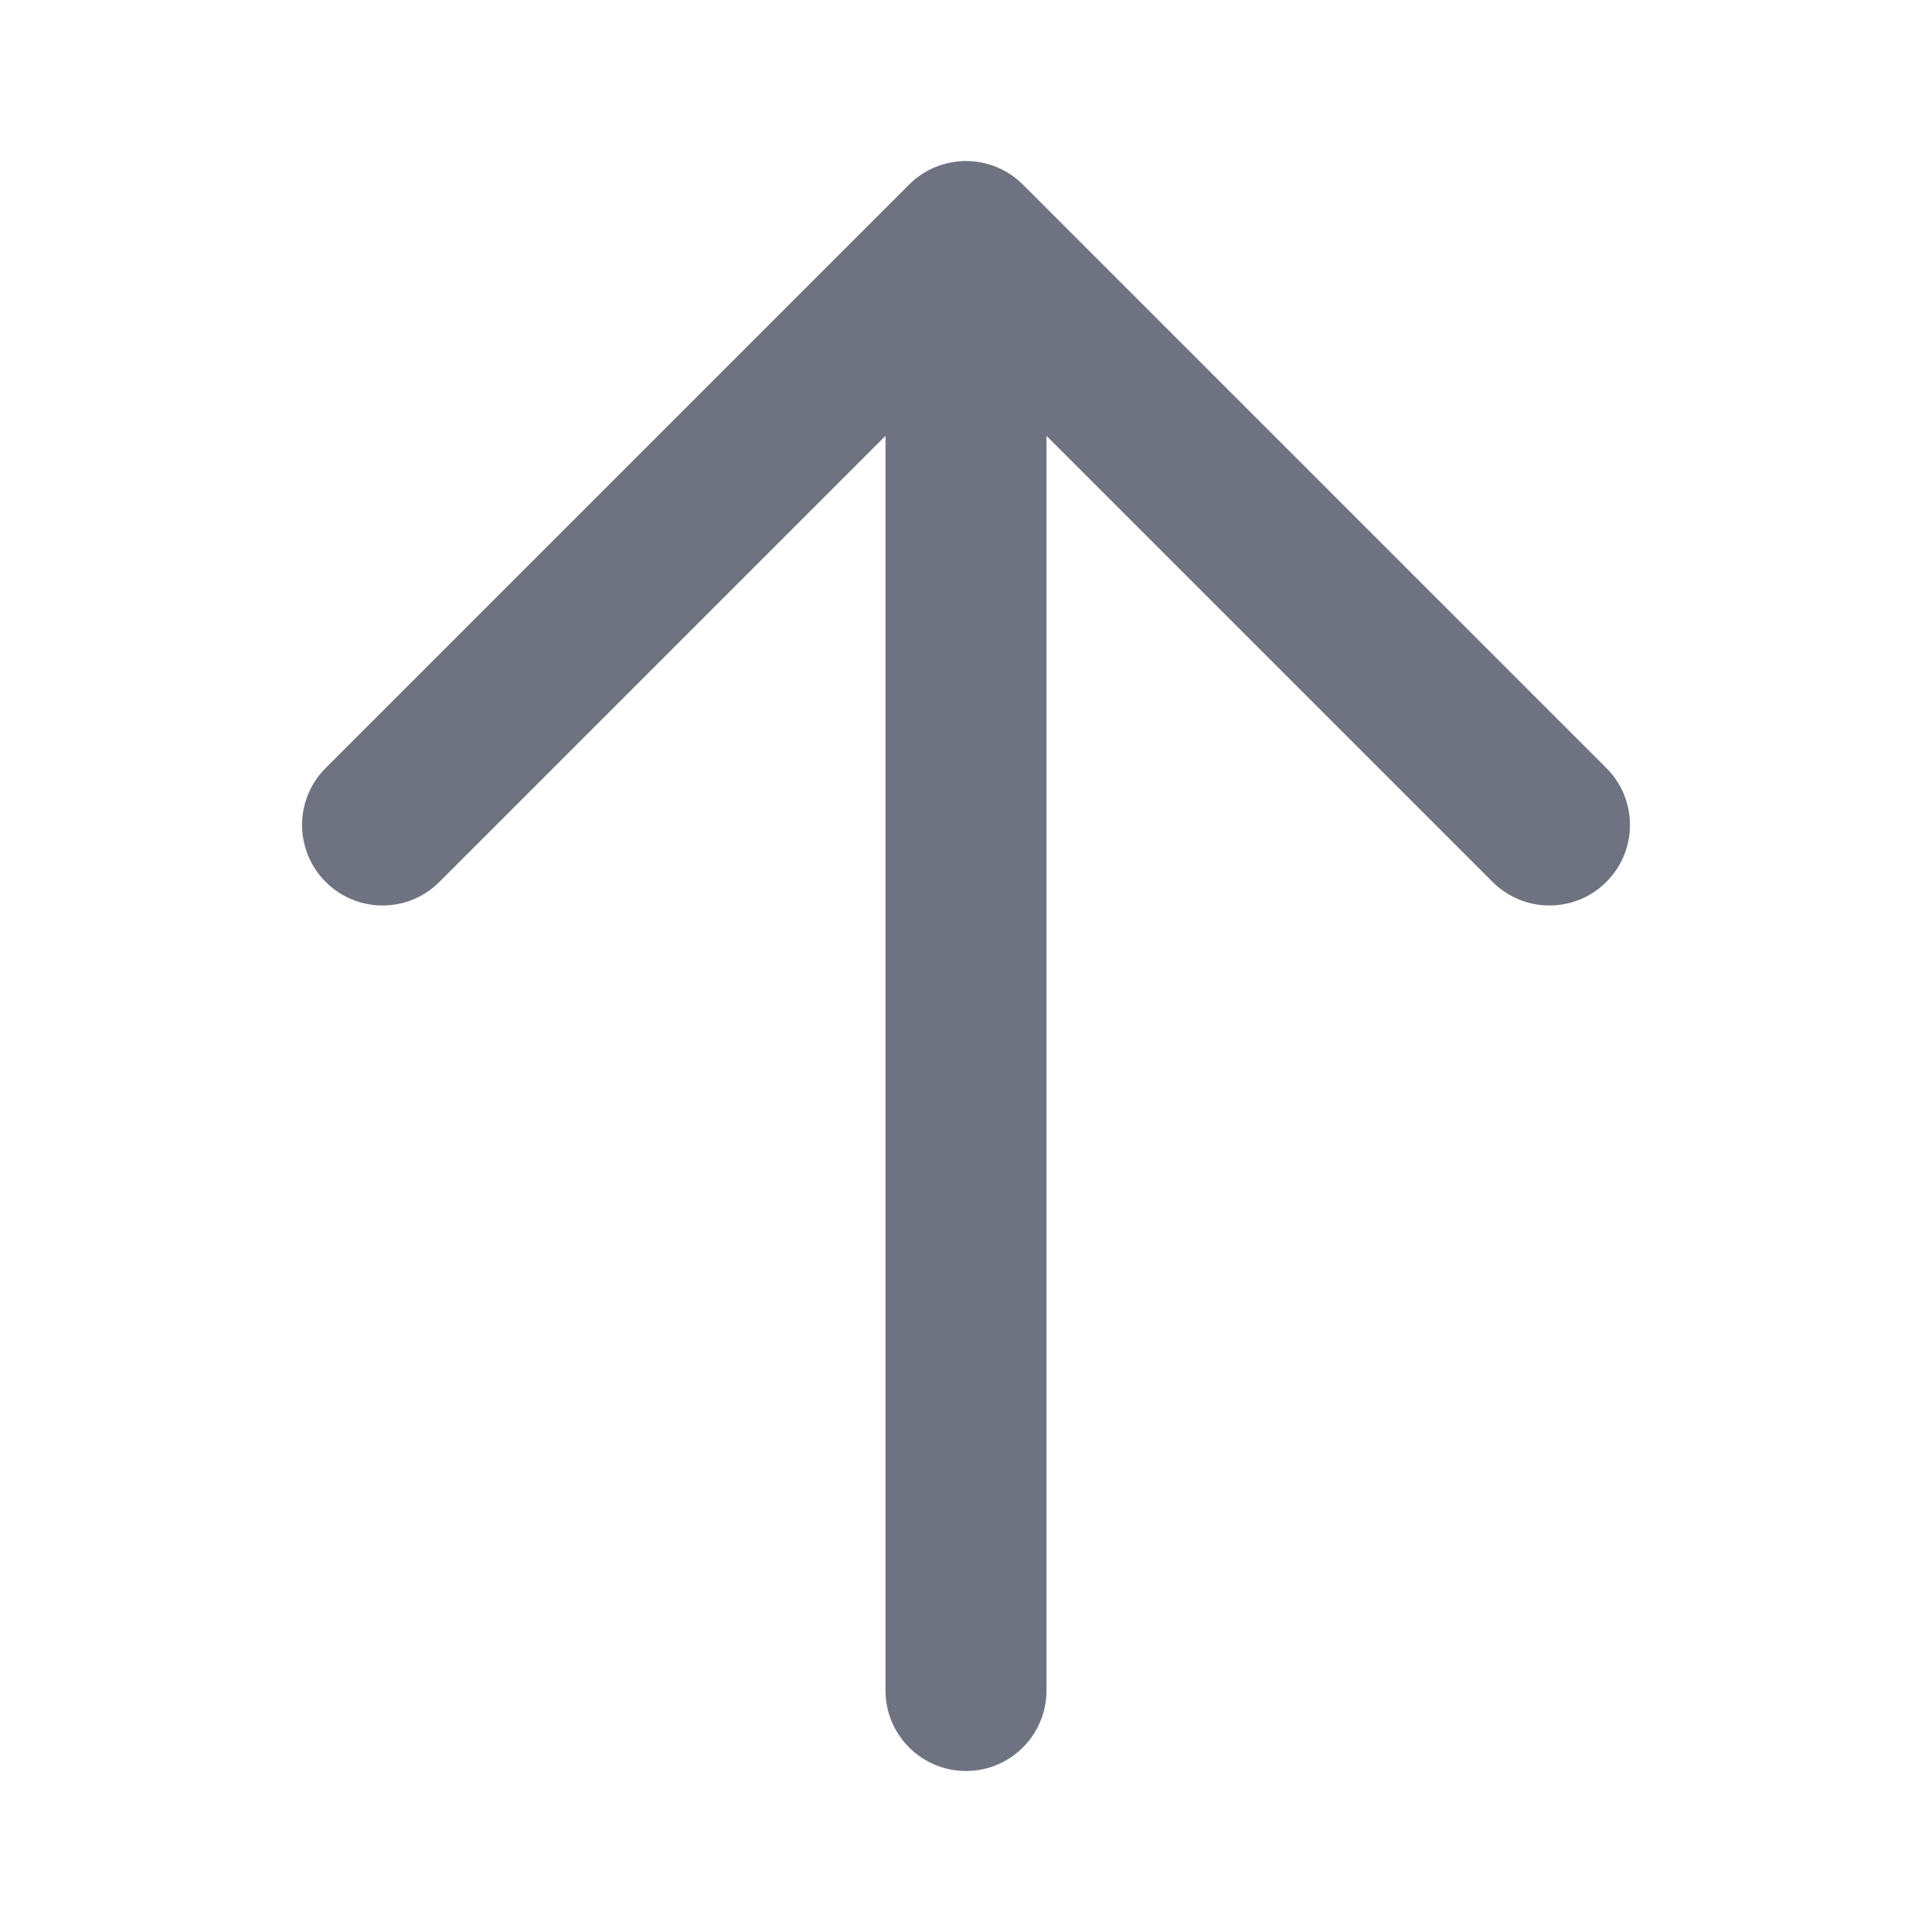 <svg width="24" height="24" viewBox="0 0 24 24" fill="none" xmlns="http://www.w3.org/2000/svg">
<path d="M5.459 10.955L11 5.414V21C11 21.552 11.448 22 12 22C12.552 22 13 21.552 13 21V5.414L18.541 10.955C18.931 11.346 19.564 11.346 19.955 10.955C20.346 10.565 20.346 9.932 19.955 9.541L12.707 2.293C12.317 1.903 11.684 1.903 11.293 2.293L4.045 9.541C3.849 9.737 3.752 9.994 3.752 10.251C3.752 10.314 3.758 10.377 3.771 10.439C3.807 10.628 3.899 10.809 4.045 10.955C4.436 11.346 5.069 11.346 5.459 10.955Z" fill="#6F7381"/>
</svg>
